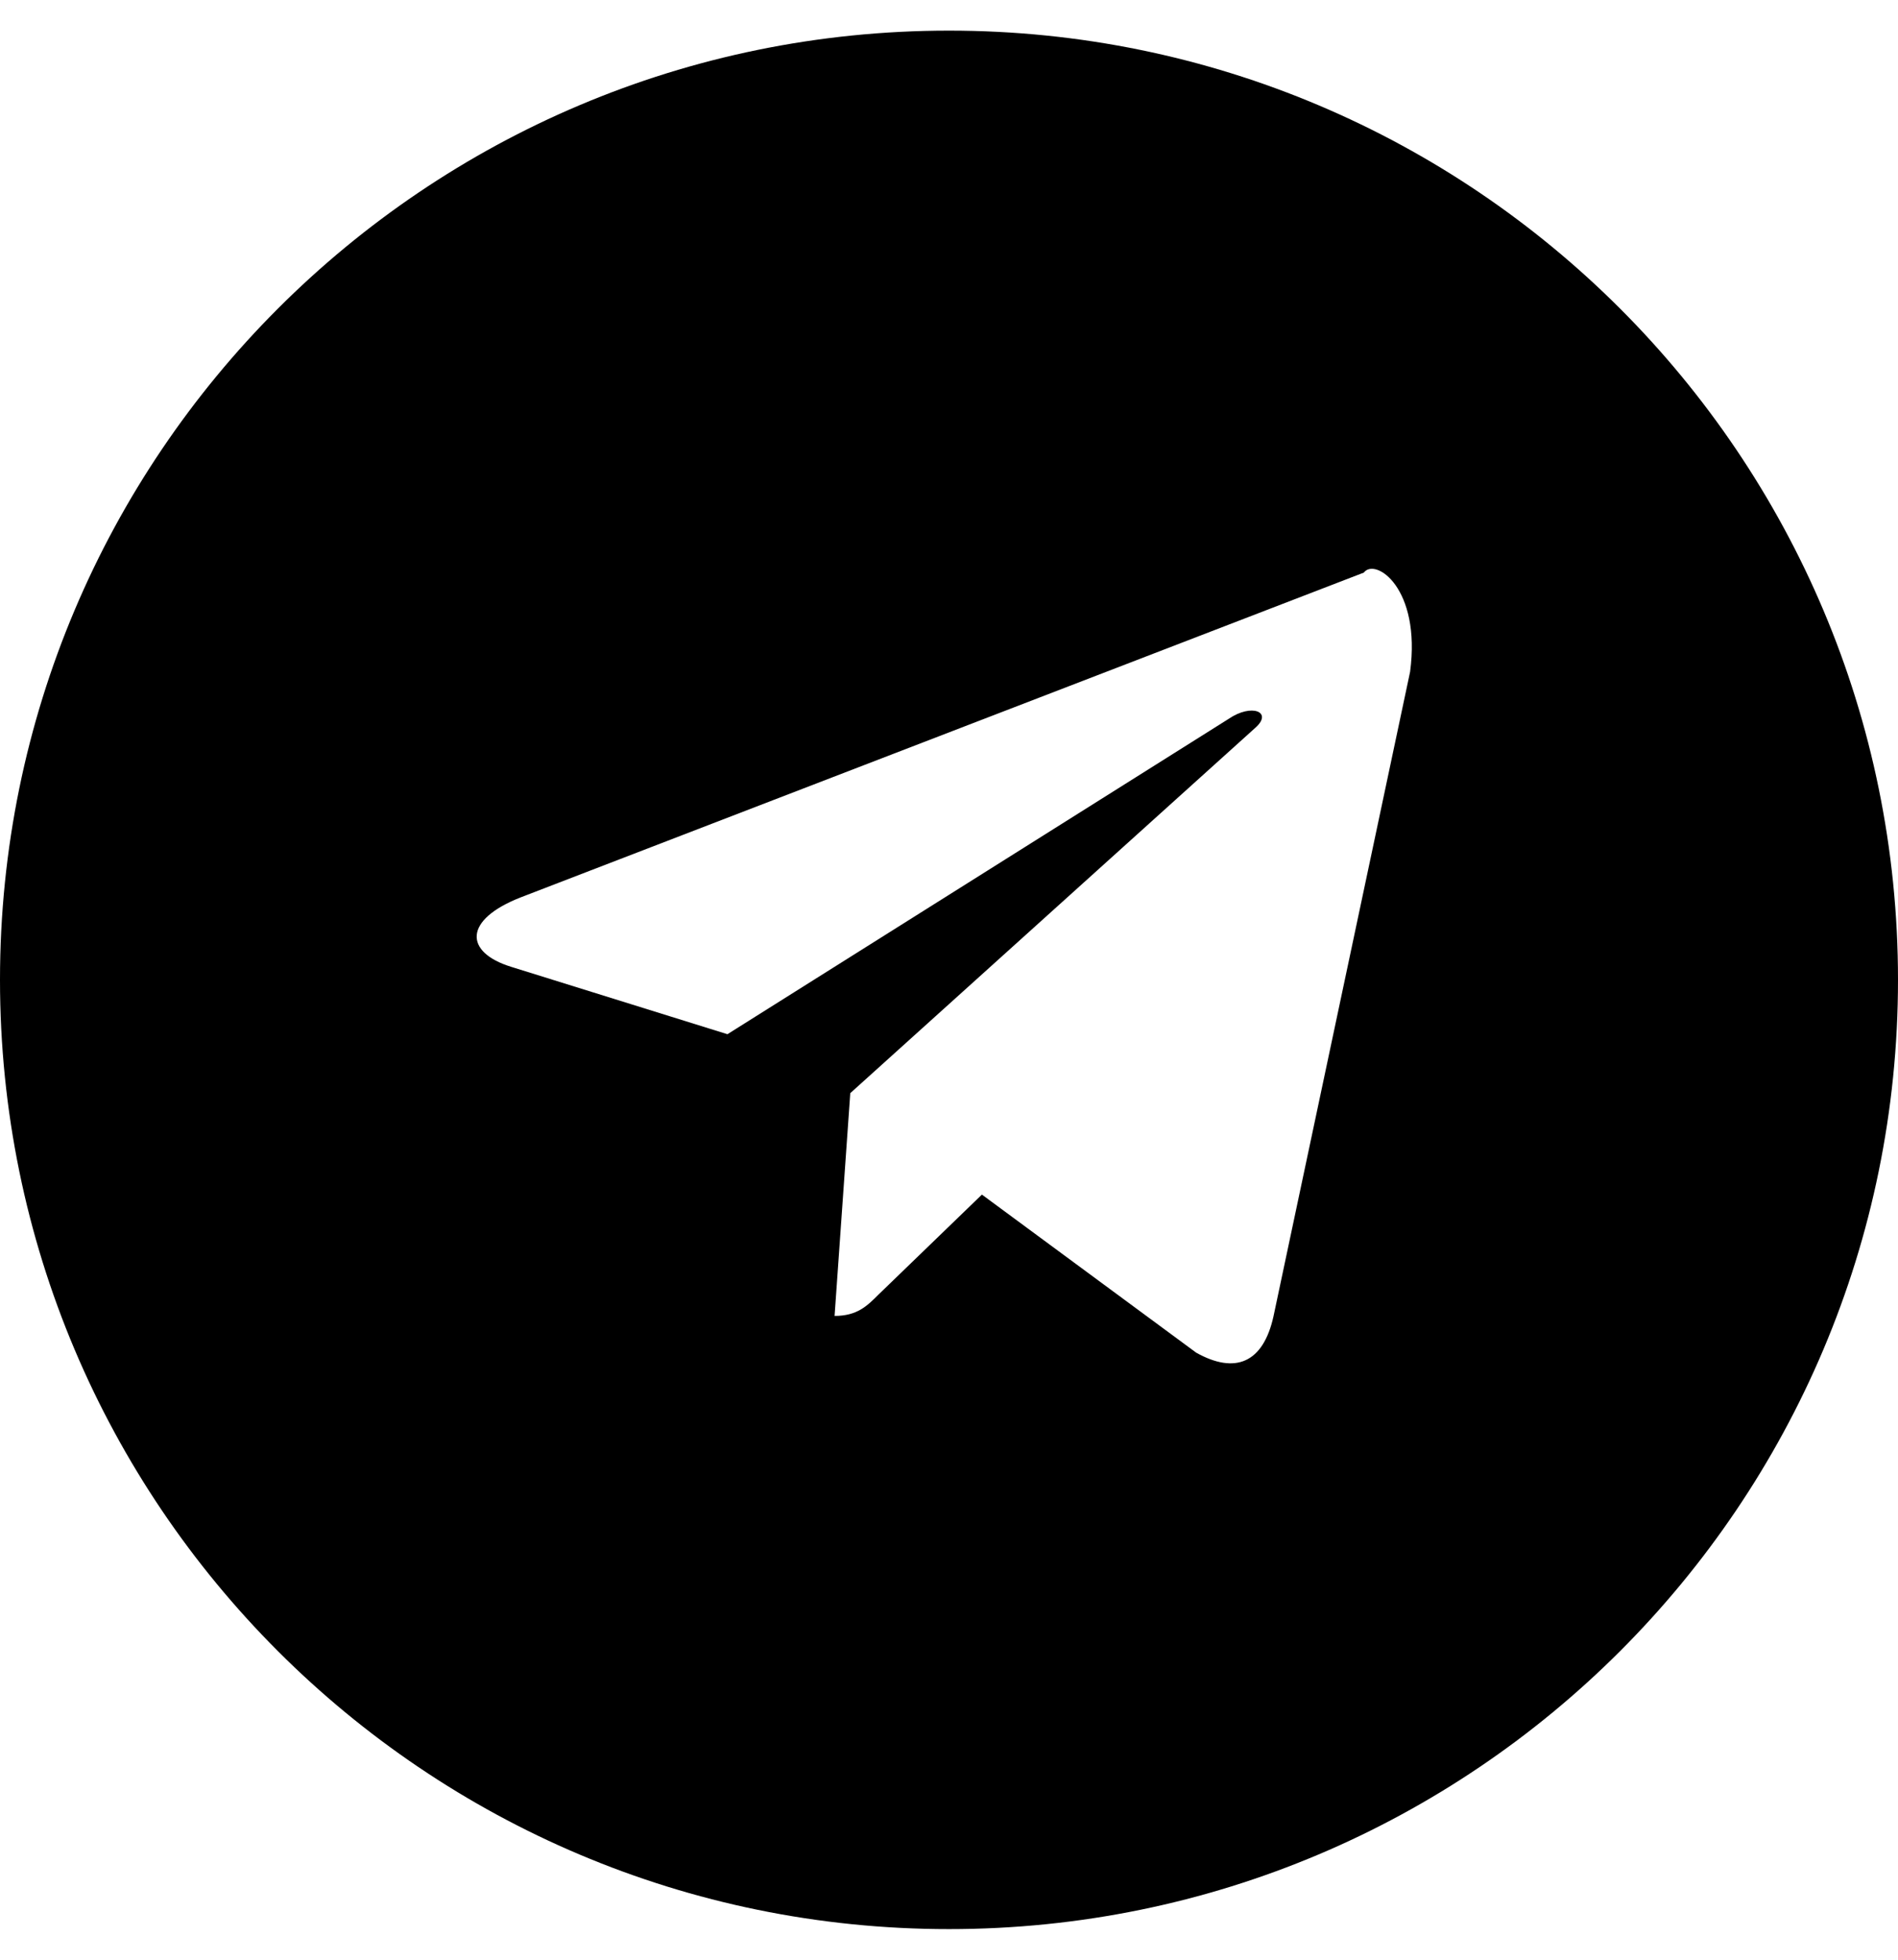 <?xml version="1.0" encoding="UTF-8"?>
<svg xmlns="http://www.w3.org/2000/svg" viewBox="0 0 496 512" aria-hidden="true">
  <path d="M248,8C111,8,0,119,0,256s111,248,248,248s248-111,248-248S385,8,248,8z M368.5,175.5l-35.7,168.4c-2.7,12.2-10,15.2-20.2,9.5l-56-41.3l-27,26.1c-3,3-5.6,5.6-11.5,5.6l4.1-58.2l105.9-95.5c4.6-4.1-1-6.4-7-2.3l-131,82.4l-56.5-17.6c-12.3-3.8-12.6-12.3,2.6-18.2l220.2-84.8C359.4,145.6,371.4,153.6,368.5,175.5z"/>
</svg>

